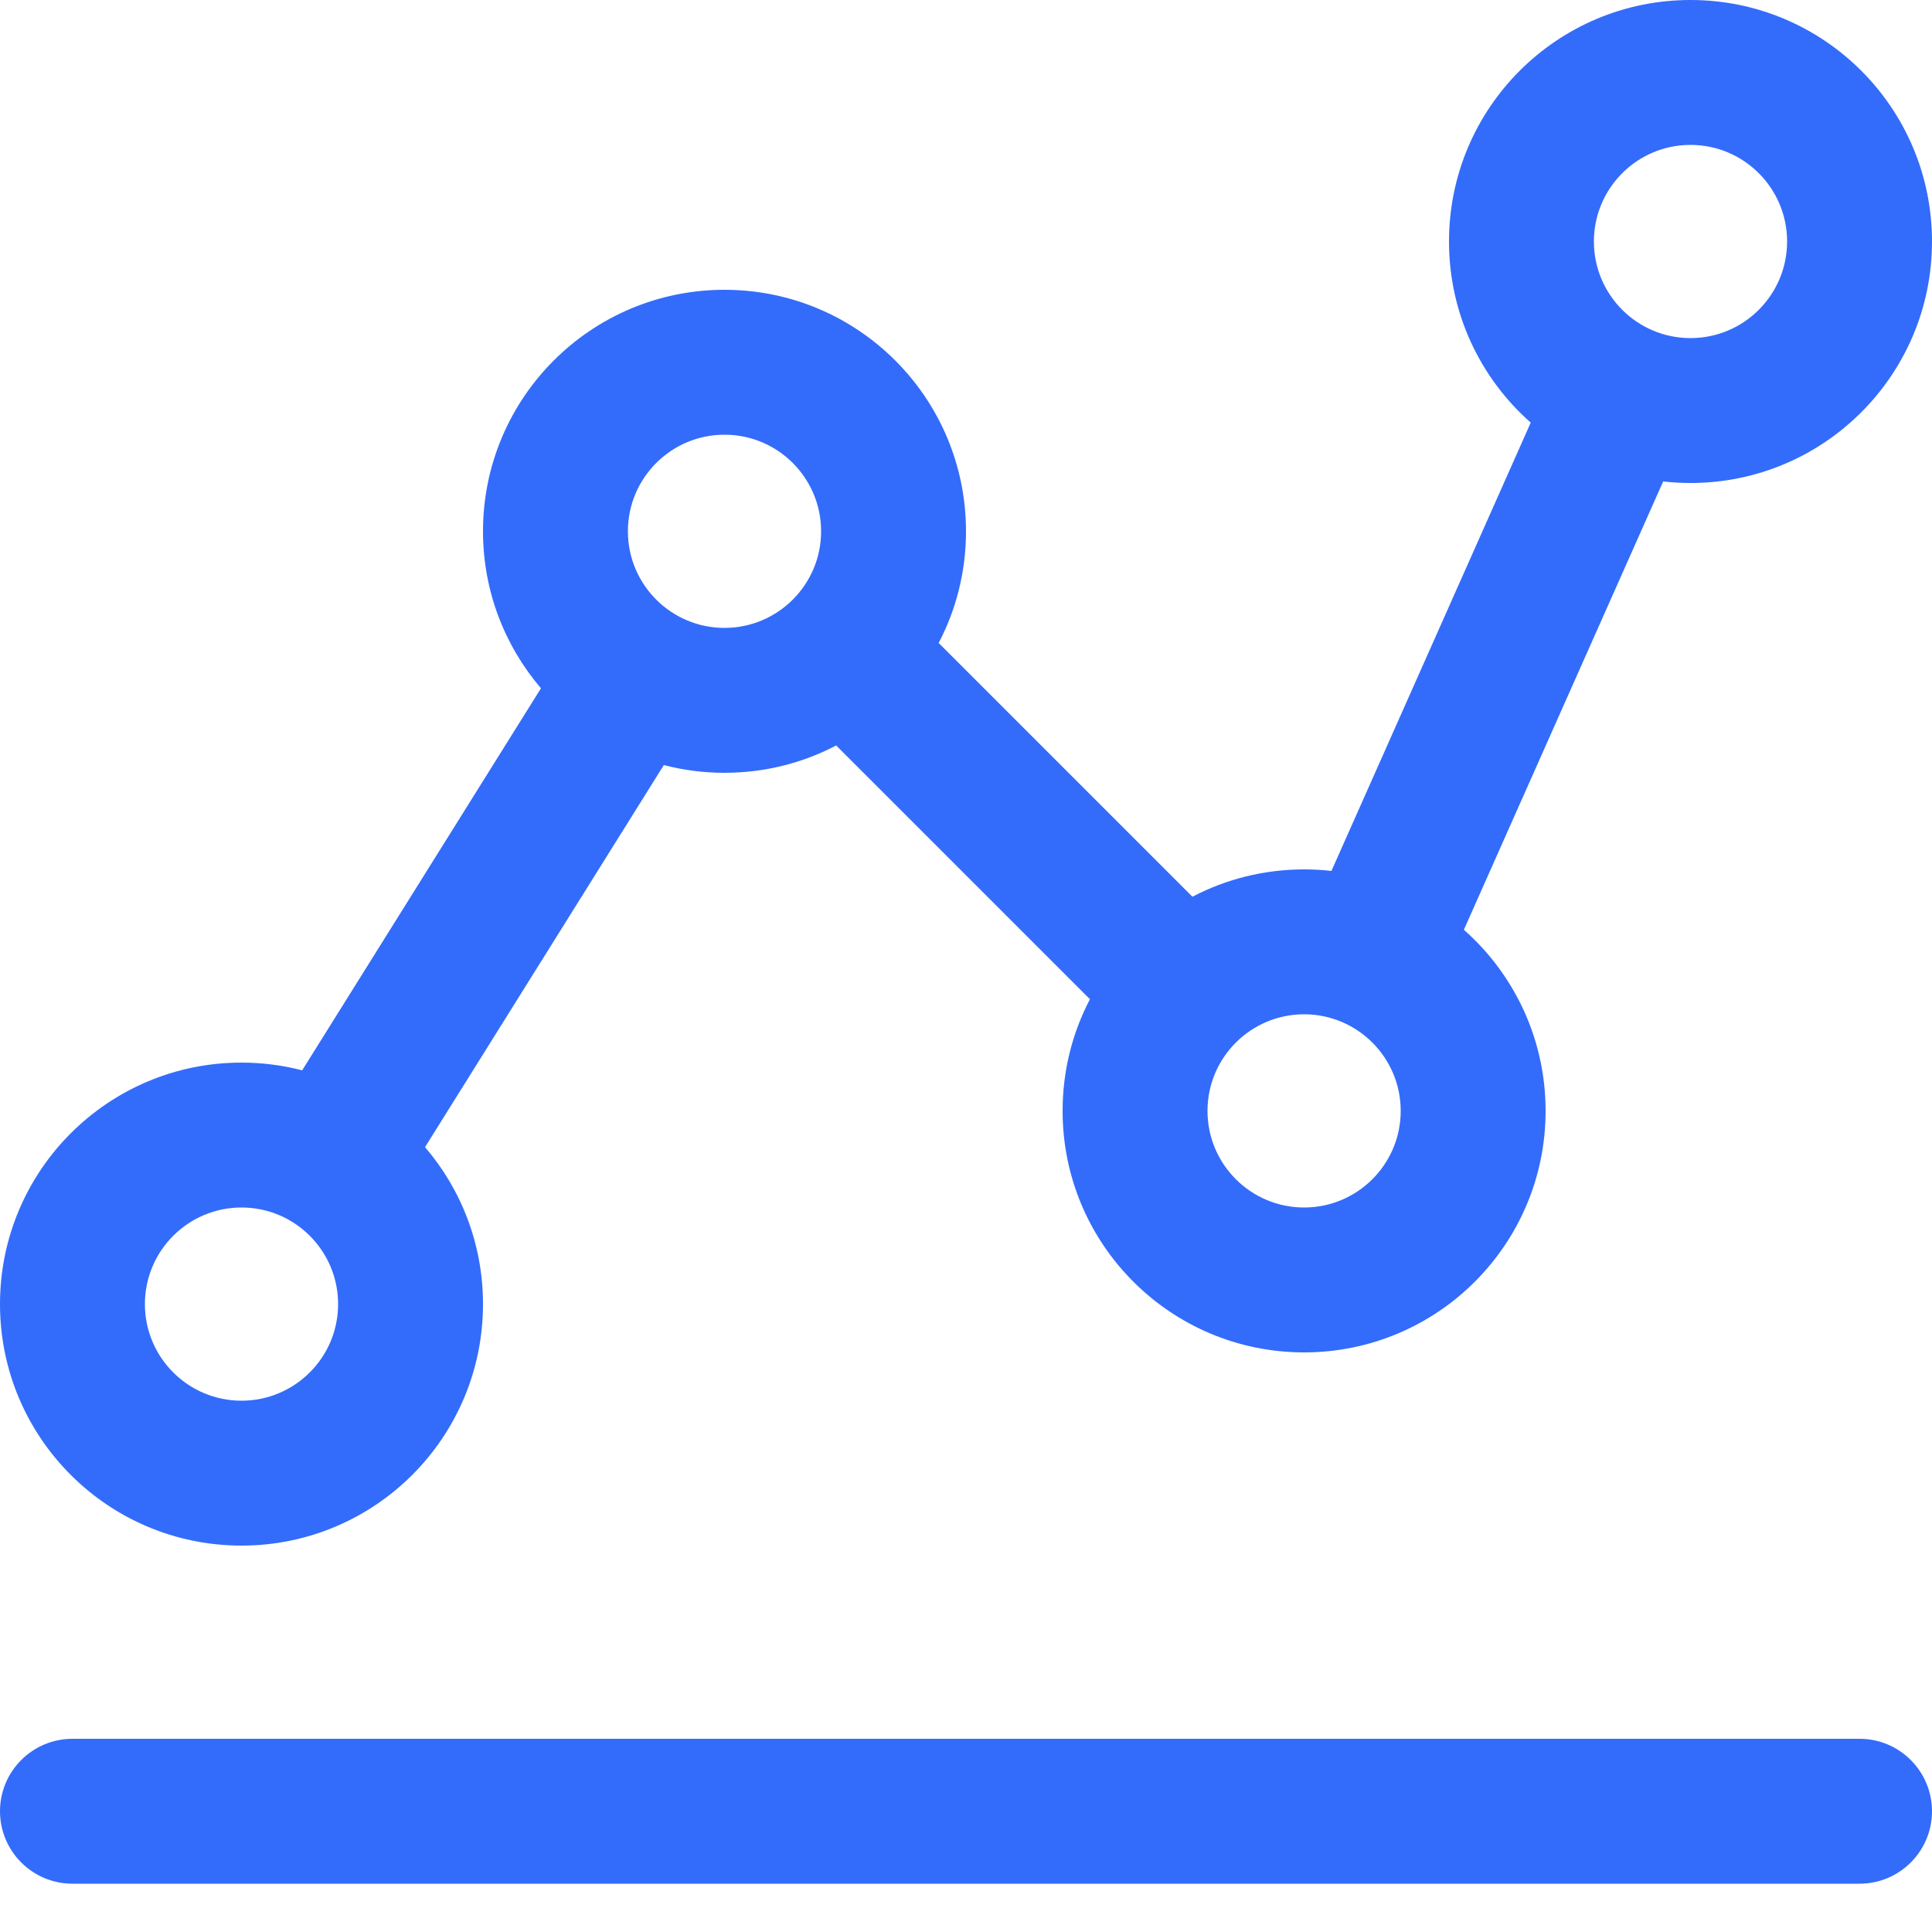 <svg width="20" height="20" viewBox="0 0 20 20" fill="none" xmlns="http://www.w3.org/2000/svg">
<path fill-rule="evenodd" clip-rule="evenodd" d="M17.5 5C18.881 5 20 3.881 20 2.5C20 1.119 18.881 0 17.5 0C16.119 0 15 1.119 15 2.5C15 3.247 15.327 3.917 15.846 4.375L13.783 9.016C13.69 9.005 13.596 9 13.5 9C13.083 9 12.689 9.102 12.344 9.283L9.717 6.656C9.898 6.311 10 5.917 10 5.5C10 4.119 8.881 3 7.5 3C6.119 3 5 4.119 5 5.5C5 6.12 5.226 6.688 5.6 7.125L3.128 11.08C2.928 11.028 2.717 11 2.5 11C1.119 11 0 12.119 0 13.5C0 14.881 1.119 16 2.5 16C3.881 16 5 14.881 5 13.5C5 12.88 4.774 12.312 4.4 11.875L6.872 7.92C7.072 7.972 7.283 8 7.5 8C7.917 8 8.311 7.898 8.656 7.717L11.283 10.344C11.102 10.689 11 11.083 11 11.5C11 12.881 12.119 14 13.5 14C14.881 14 16 12.881 16 11.5C16 10.754 15.673 10.083 15.154 9.625L17.217 4.984L17.212 4.984C17.307 4.994 17.403 5 17.5 5ZM17.5 3.5C18.052 3.5 18.5 3.052 18.5 2.5C18.5 1.948 18.052 1.5 17.5 1.5C16.948 1.5 16.5 1.948 16.5 2.5C16.5 3.052 16.948 3.5 17.5 3.5ZM8.5 5.5C8.5 6.052 8.052 6.5 7.5 6.5C6.948 6.5 6.5 6.052 6.5 5.5C6.5 4.948 6.948 4.5 7.5 4.5C8.052 4.5 8.5 4.948 8.5 5.5ZM14.5 11.5C14.5 12.052 14.052 12.5 13.5 12.5C12.948 12.5 12.5 12.052 12.5 11.5C12.5 10.948 12.948 10.5 13.5 10.5C14.052 10.5 14.5 10.948 14.5 11.5ZM3.5 13.5C3.5 14.052 3.052 14.5 2.5 14.5C1.948 14.5 1.5 14.052 1.5 13.5C1.5 12.948 1.948 12.5 2.5 12.5C3.052 12.5 3.5 12.948 3.5 13.5Z" fill="#336CFB"/>
<path d="M20 18.75C20 18.336 19.664 18 19.25 18H0.75C0.336 18 0 18.336 0 18.75C0 19.164 0.336 19.5 0.75 19.5L19.25 19.5C19.664 19.5 20 19.164 20 18.75Z" fill="#336CFB"/>
</svg>

